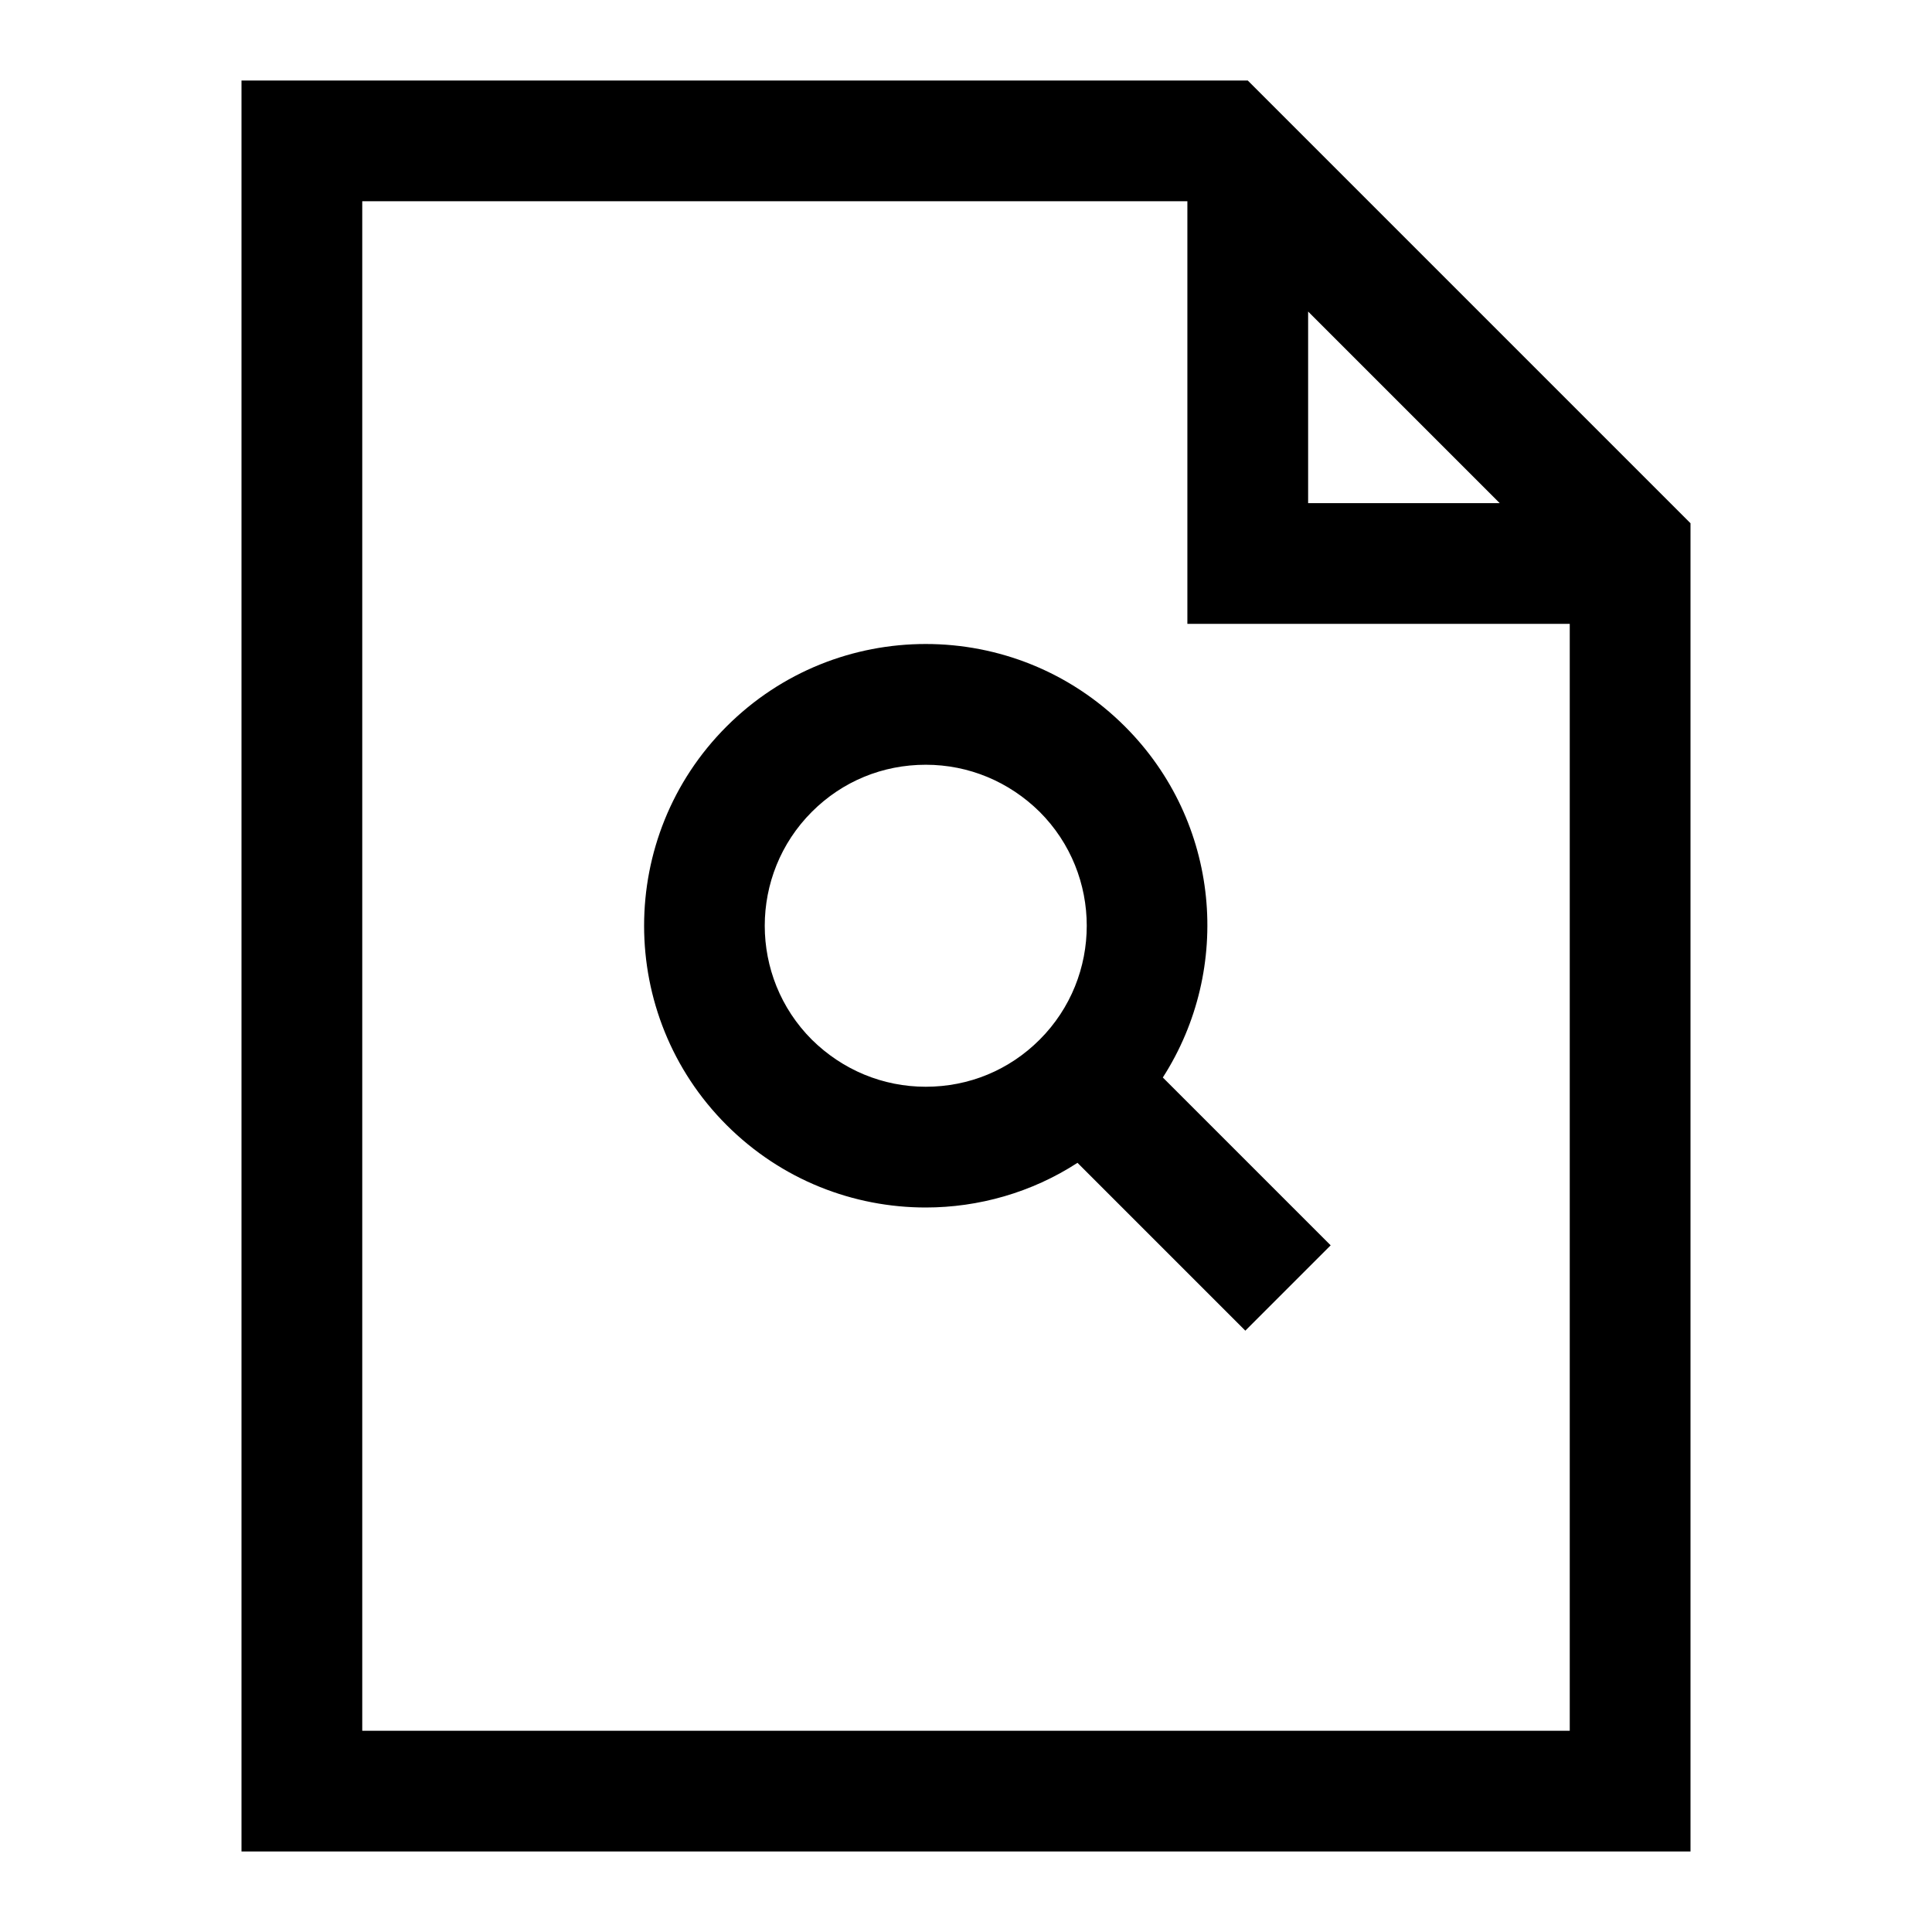 <svg width="24" height="24" viewBox="0 0 24 24" fill="none" xmlns="http://www.w3.org/2000/svg">
<g clip-path="url(#clip0_4711_23542)">
<path d="M15.5 1H3V23H21V6.5L15.5 1ZM16.25 3.87L18.63 6.25H16.25V3.87ZM4.5 21.5V2.5H14.75V7.75H19.5V21.5H4.5Z" fill="black"/>
<path d="M13.975 9.025C13.29 8.34 12.395 8 11.5 8C10.605 8 9.71 8.34 9.025 9.025C7.66 10.39 7.66 12.61 9.025 13.975C9.71 14.66 10.605 15 11.5 15C12.155 15 12.815 14.815 13.385 14.445L15.47 16.53L16.53 15.47L14.445 13.385C15.315 12.03 15.16 10.21 13.975 9.025ZM11.5 13.5C10.965 13.5 10.465 13.29 10.085 12.915C9.305 12.135 9.305 10.865 10.085 10.085C10.465 9.705 10.965 9.5 11.5 9.5C12.035 9.5 12.535 9.71 12.915 10.085C13.695 10.865 13.695 12.135 12.915 12.915C12.535 13.295 12.035 13.5 11.5 13.5Z" fill="black"/>
</g>
<defs>
<clipPath id="clip0_4711_23542">
<rect width="24" height="24" fill="white"/>
</clipPath>
</defs>
</svg>
